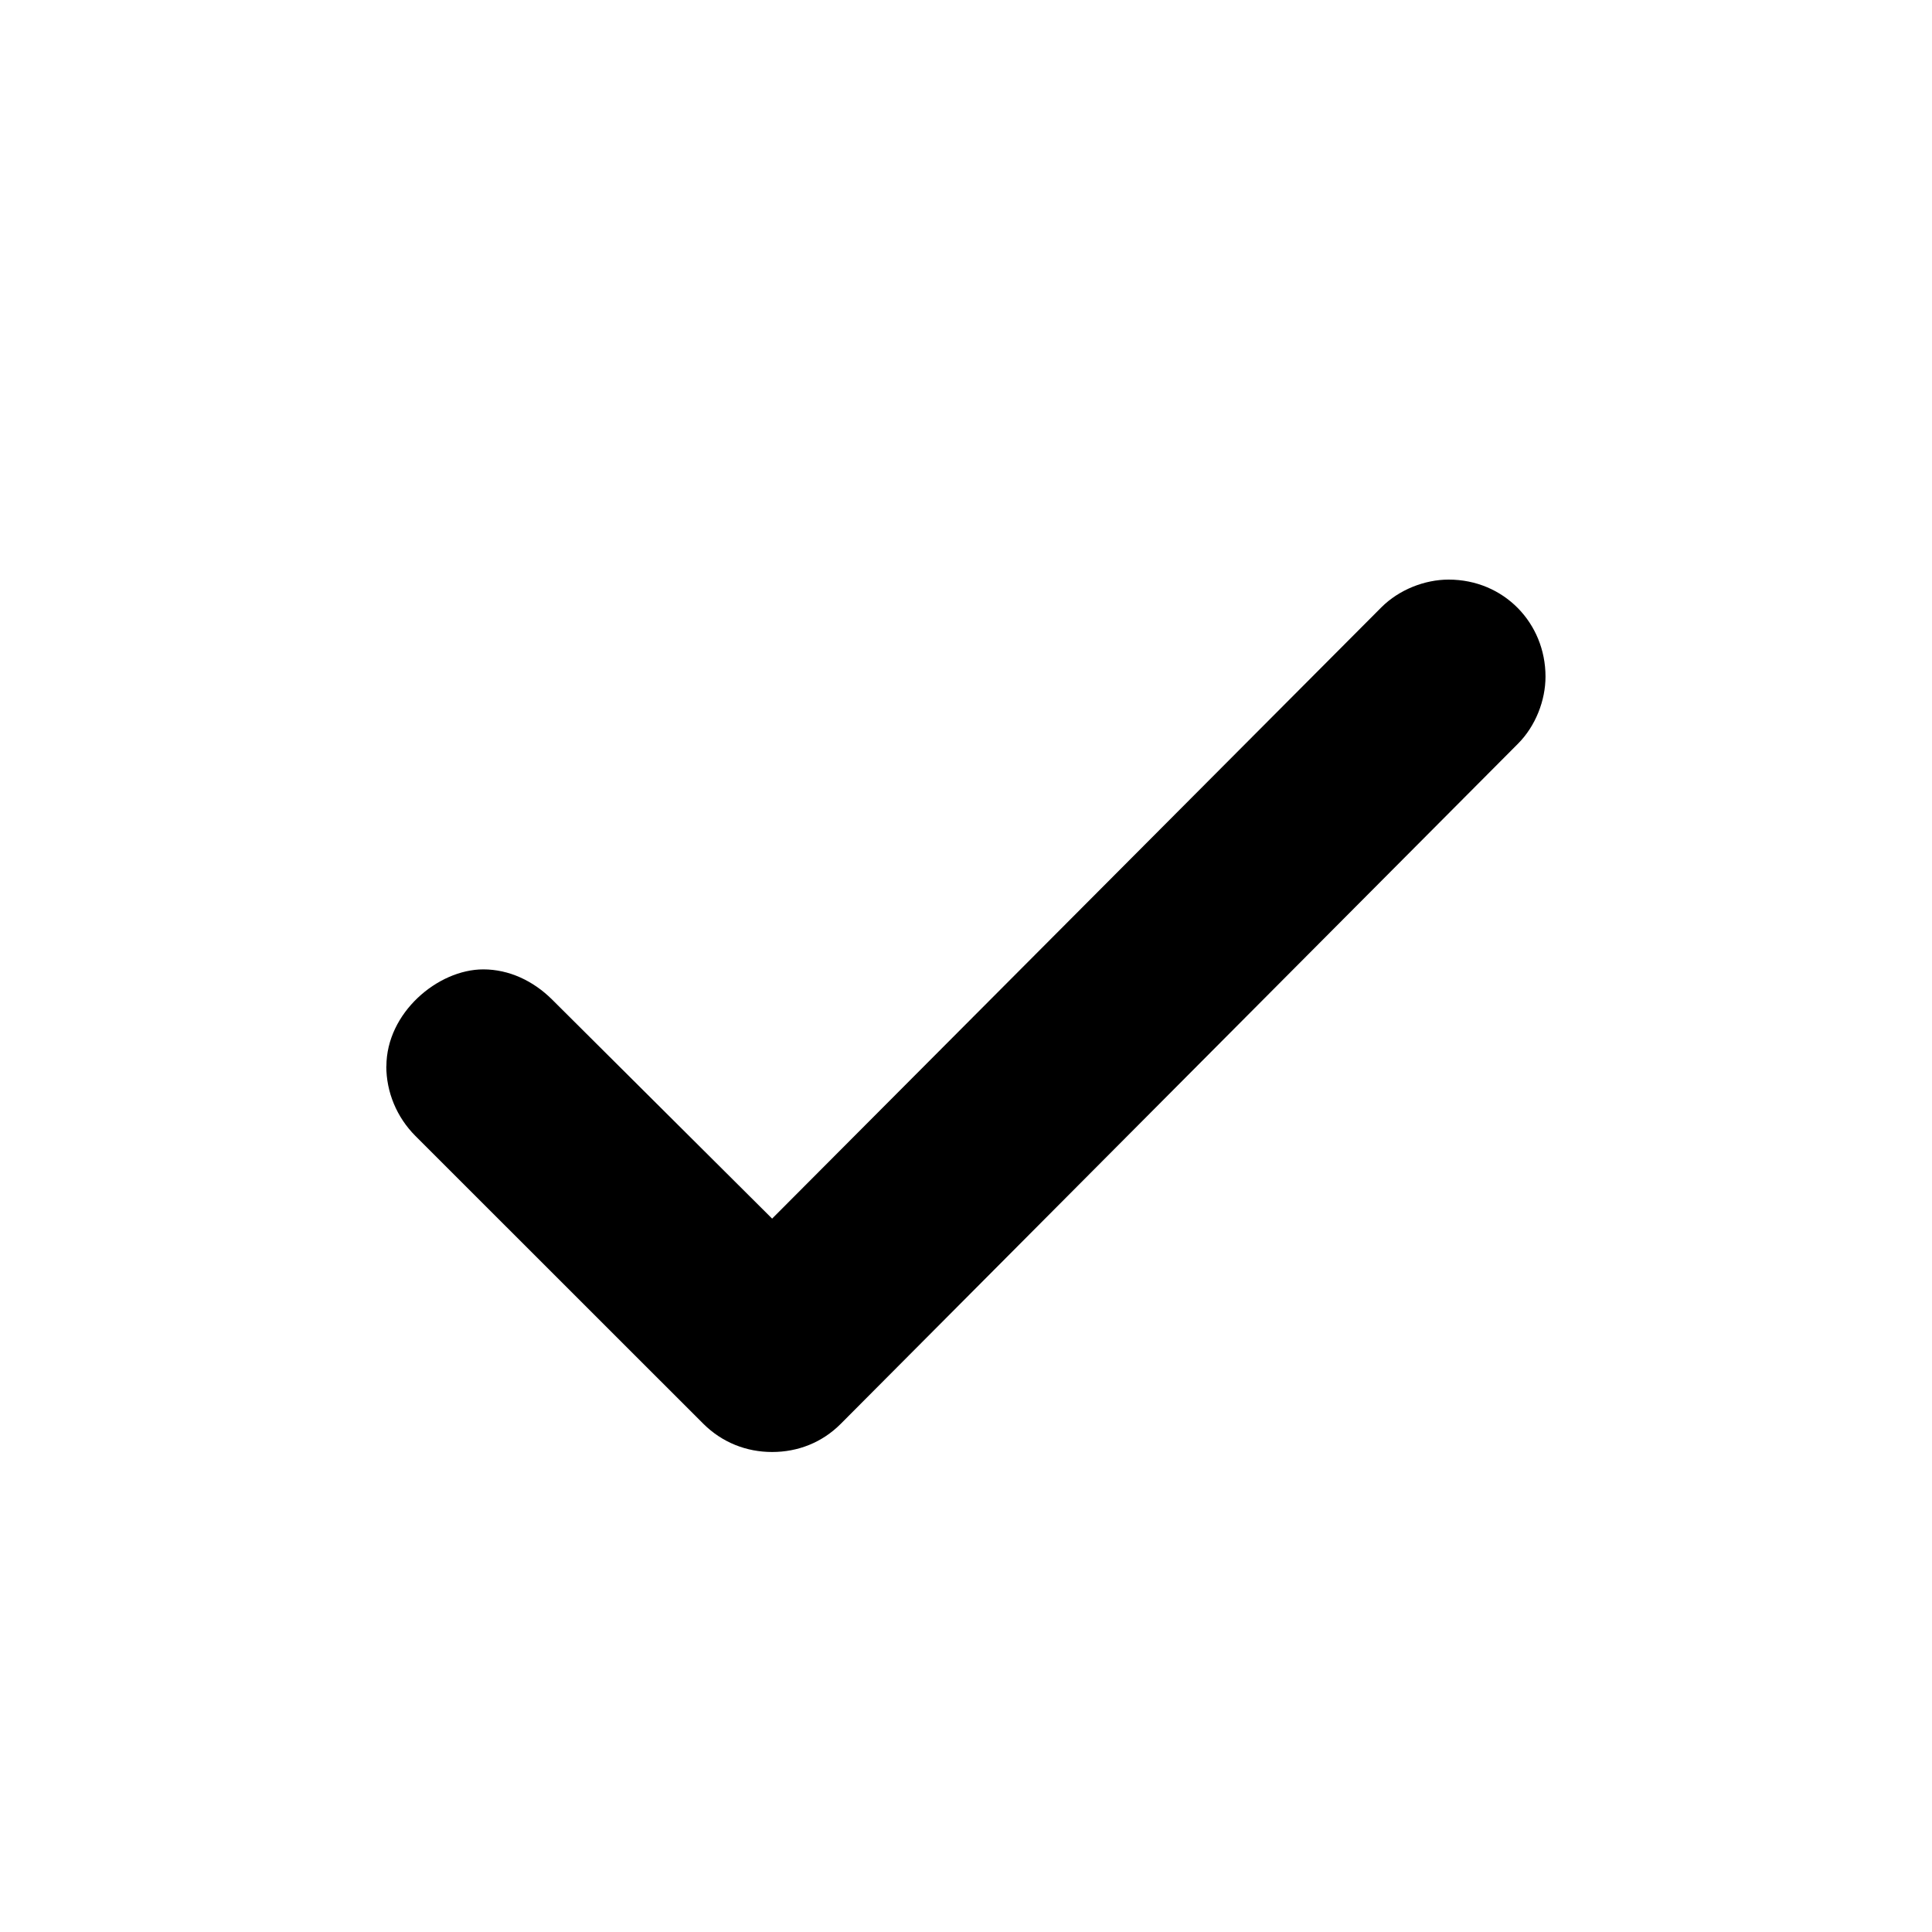<svg id="icon" height="20" viewBox="0 0 20 20" width="20" xmlns="http://www.w3.org/2000/svg"><path d="m4 11.038c0-.553.532-1.003 1.003-1.003.266 0 .517.118.712.312l2.278 2.268 6.307-6.328c.184-.184.45-.287.696-.287.573 0 1.003.451 1.003 1.004 0 .246-.102.512-.286.696l-7.009 7.039c-.194.195-.445.292-.711.292s-.517-.098-.712-.292l-2.98-2.979c-.195-.195-.302-.456-.302-.722z" fill="currentColor" fill-rule="evenodd"/></svg>
